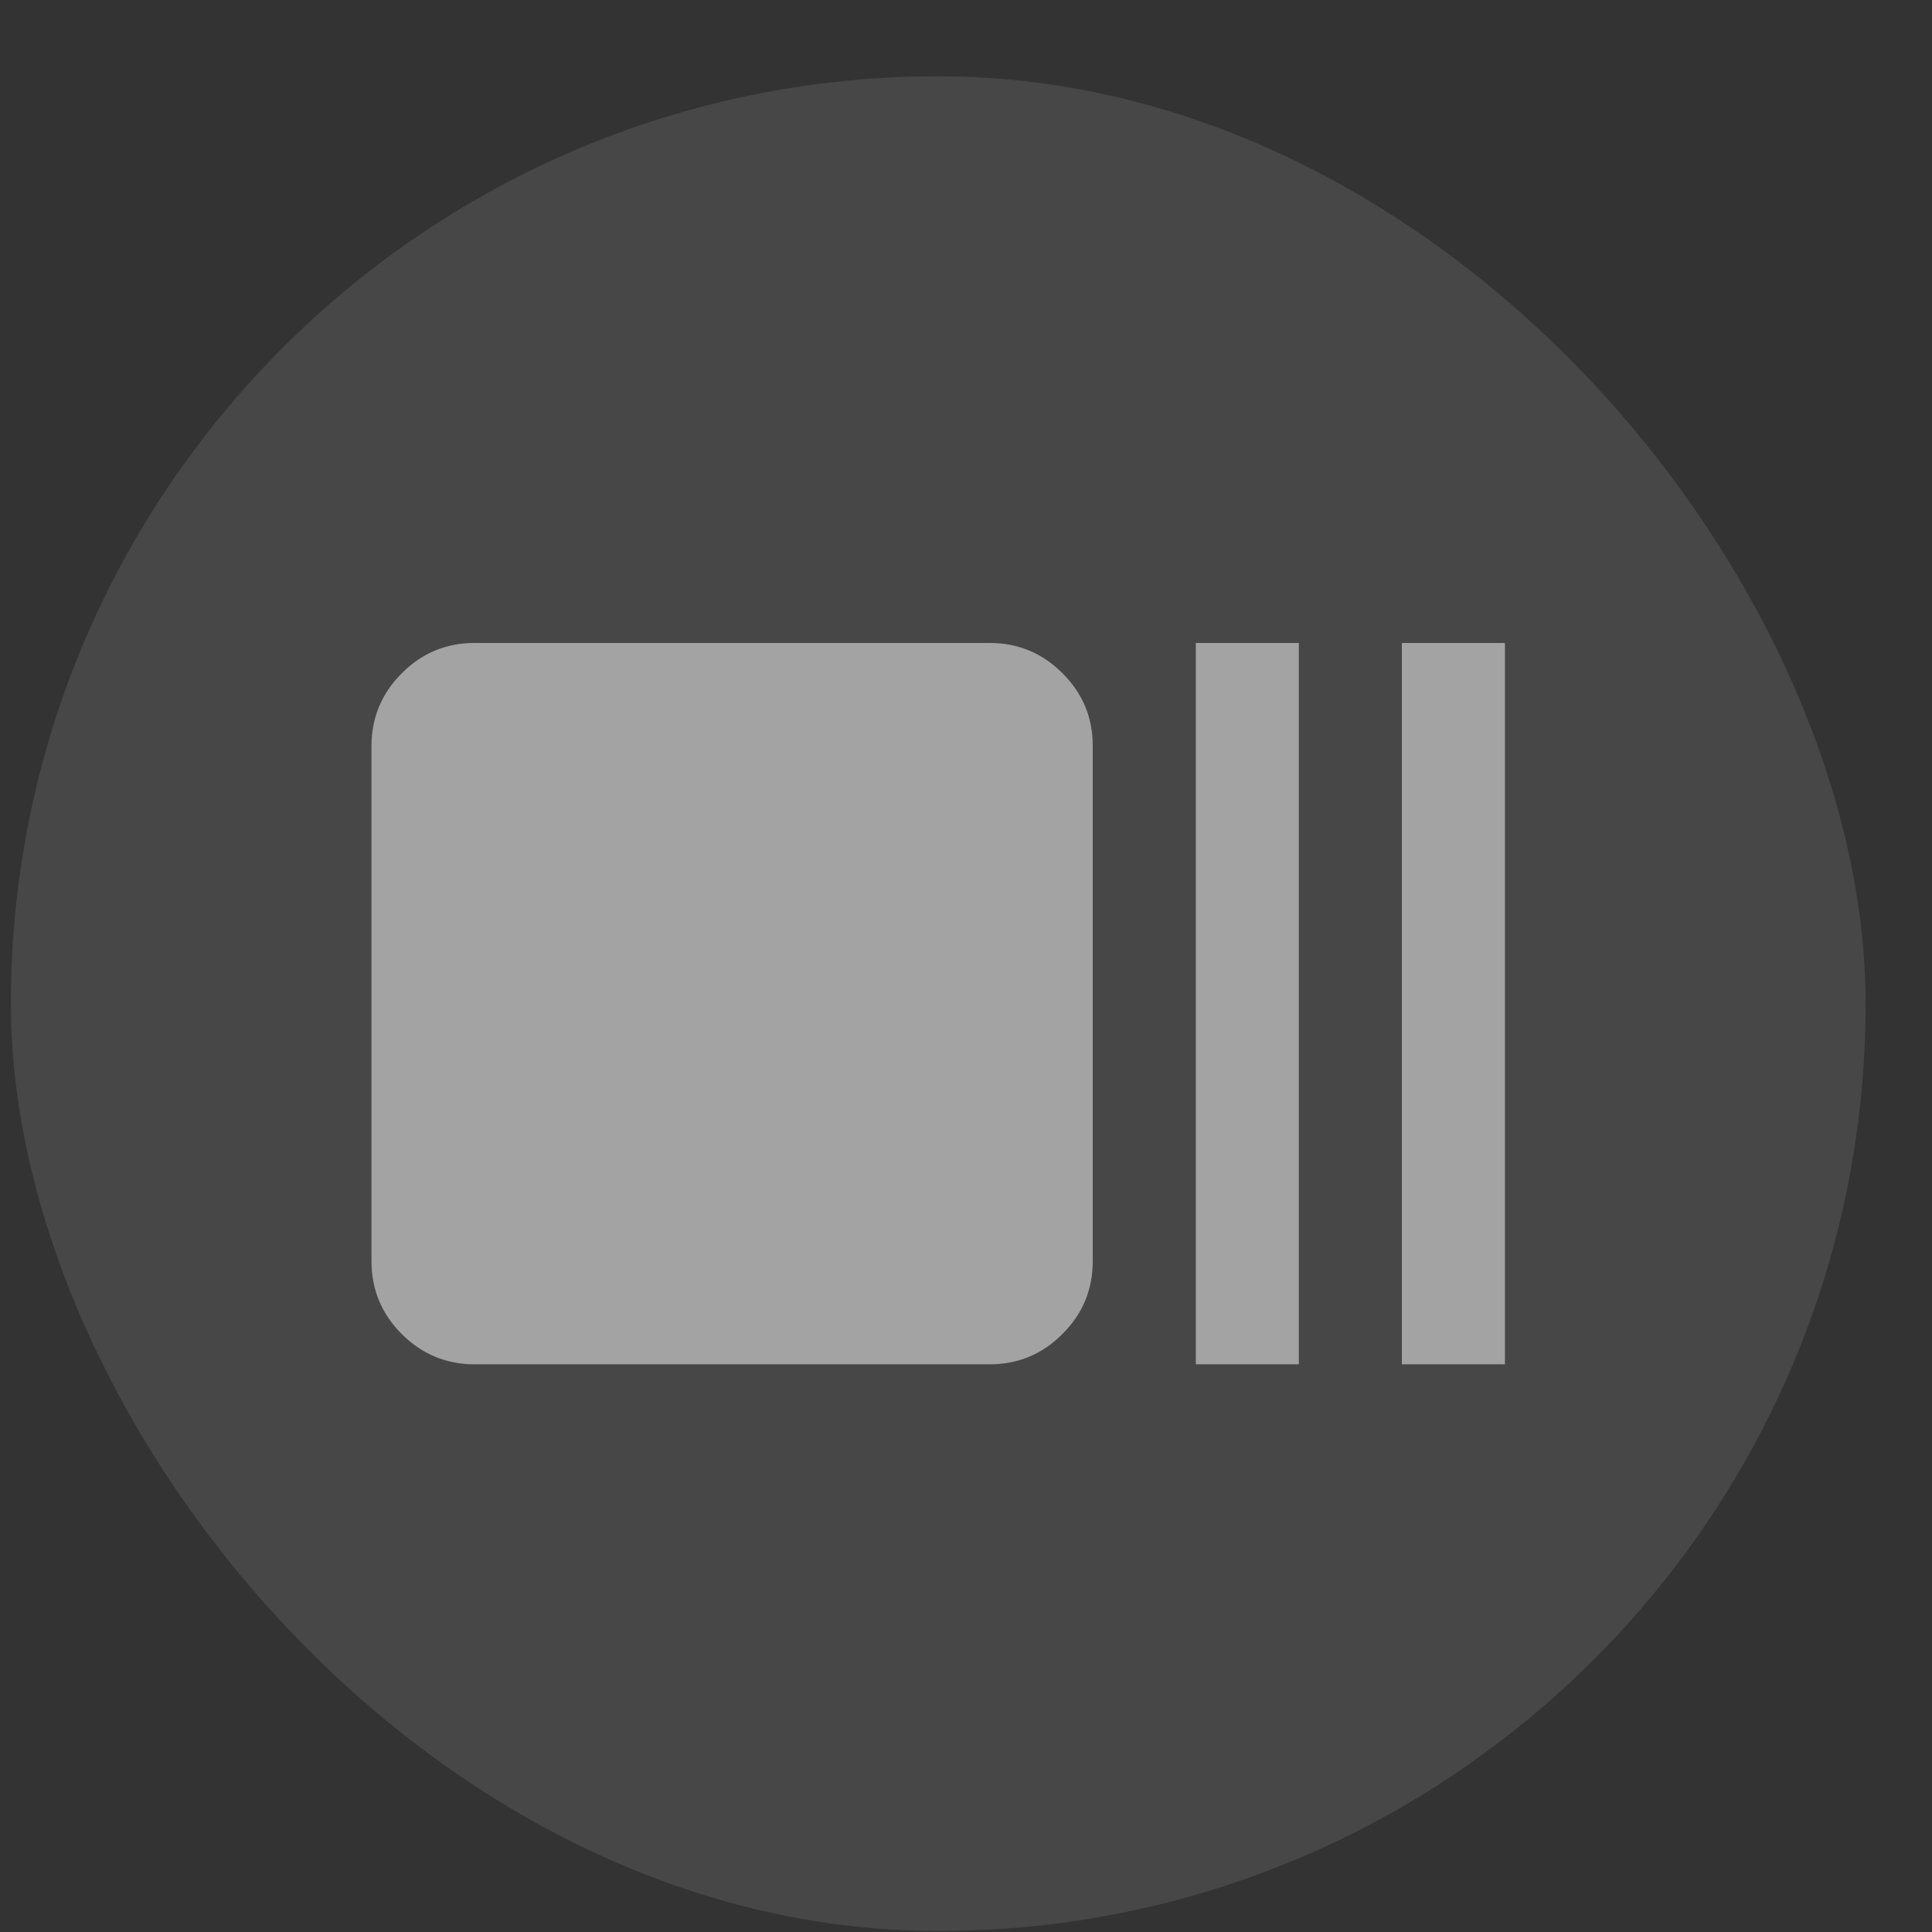 <svg width="25" height="25" viewBox="0 0 25 25" fill="none" xmlns="http://www.w3.org/2000/svg">
<rect x="0" y="0" width="25" height="25" fill="#333333" stroke="none"/>
<rect x="0.141" y="0.987" width="24" height="24" rx="12" fill="white" fill-opacity="0.1"/>
<g clip-path="url(#clip0_2386_63717)">
<path d="M6.14 17.654C5.774 17.654 5.46 17.523 5.198 17.262C4.937 17 4.807 16.686 4.807 16.32V9.654C4.807 9.287 4.938 8.973 5.199 8.712C5.46 8.45 5.774 8.32 6.14 8.32H12.807C13.174 8.32 13.488 8.451 13.749 8.712C14.011 8.974 14.141 9.287 14.14 9.654V16.32C14.14 16.687 14.01 17.001 13.748 17.262C13.487 17.524 13.173 17.654 12.807 17.654H6.14ZM15.474 17.654V8.32H16.807V17.654H15.474ZM18.14 17.654V8.32H19.474V17.654H18.14Z" fill="white" fill-opacity="0.5"/>
</g>
<defs>
<clipPath id="clip0_2386_63717">
<rect width="16" height="16" fill="white" transform="translate(4.141 4.987)"/>
</clipPath>
</defs>
</svg>
